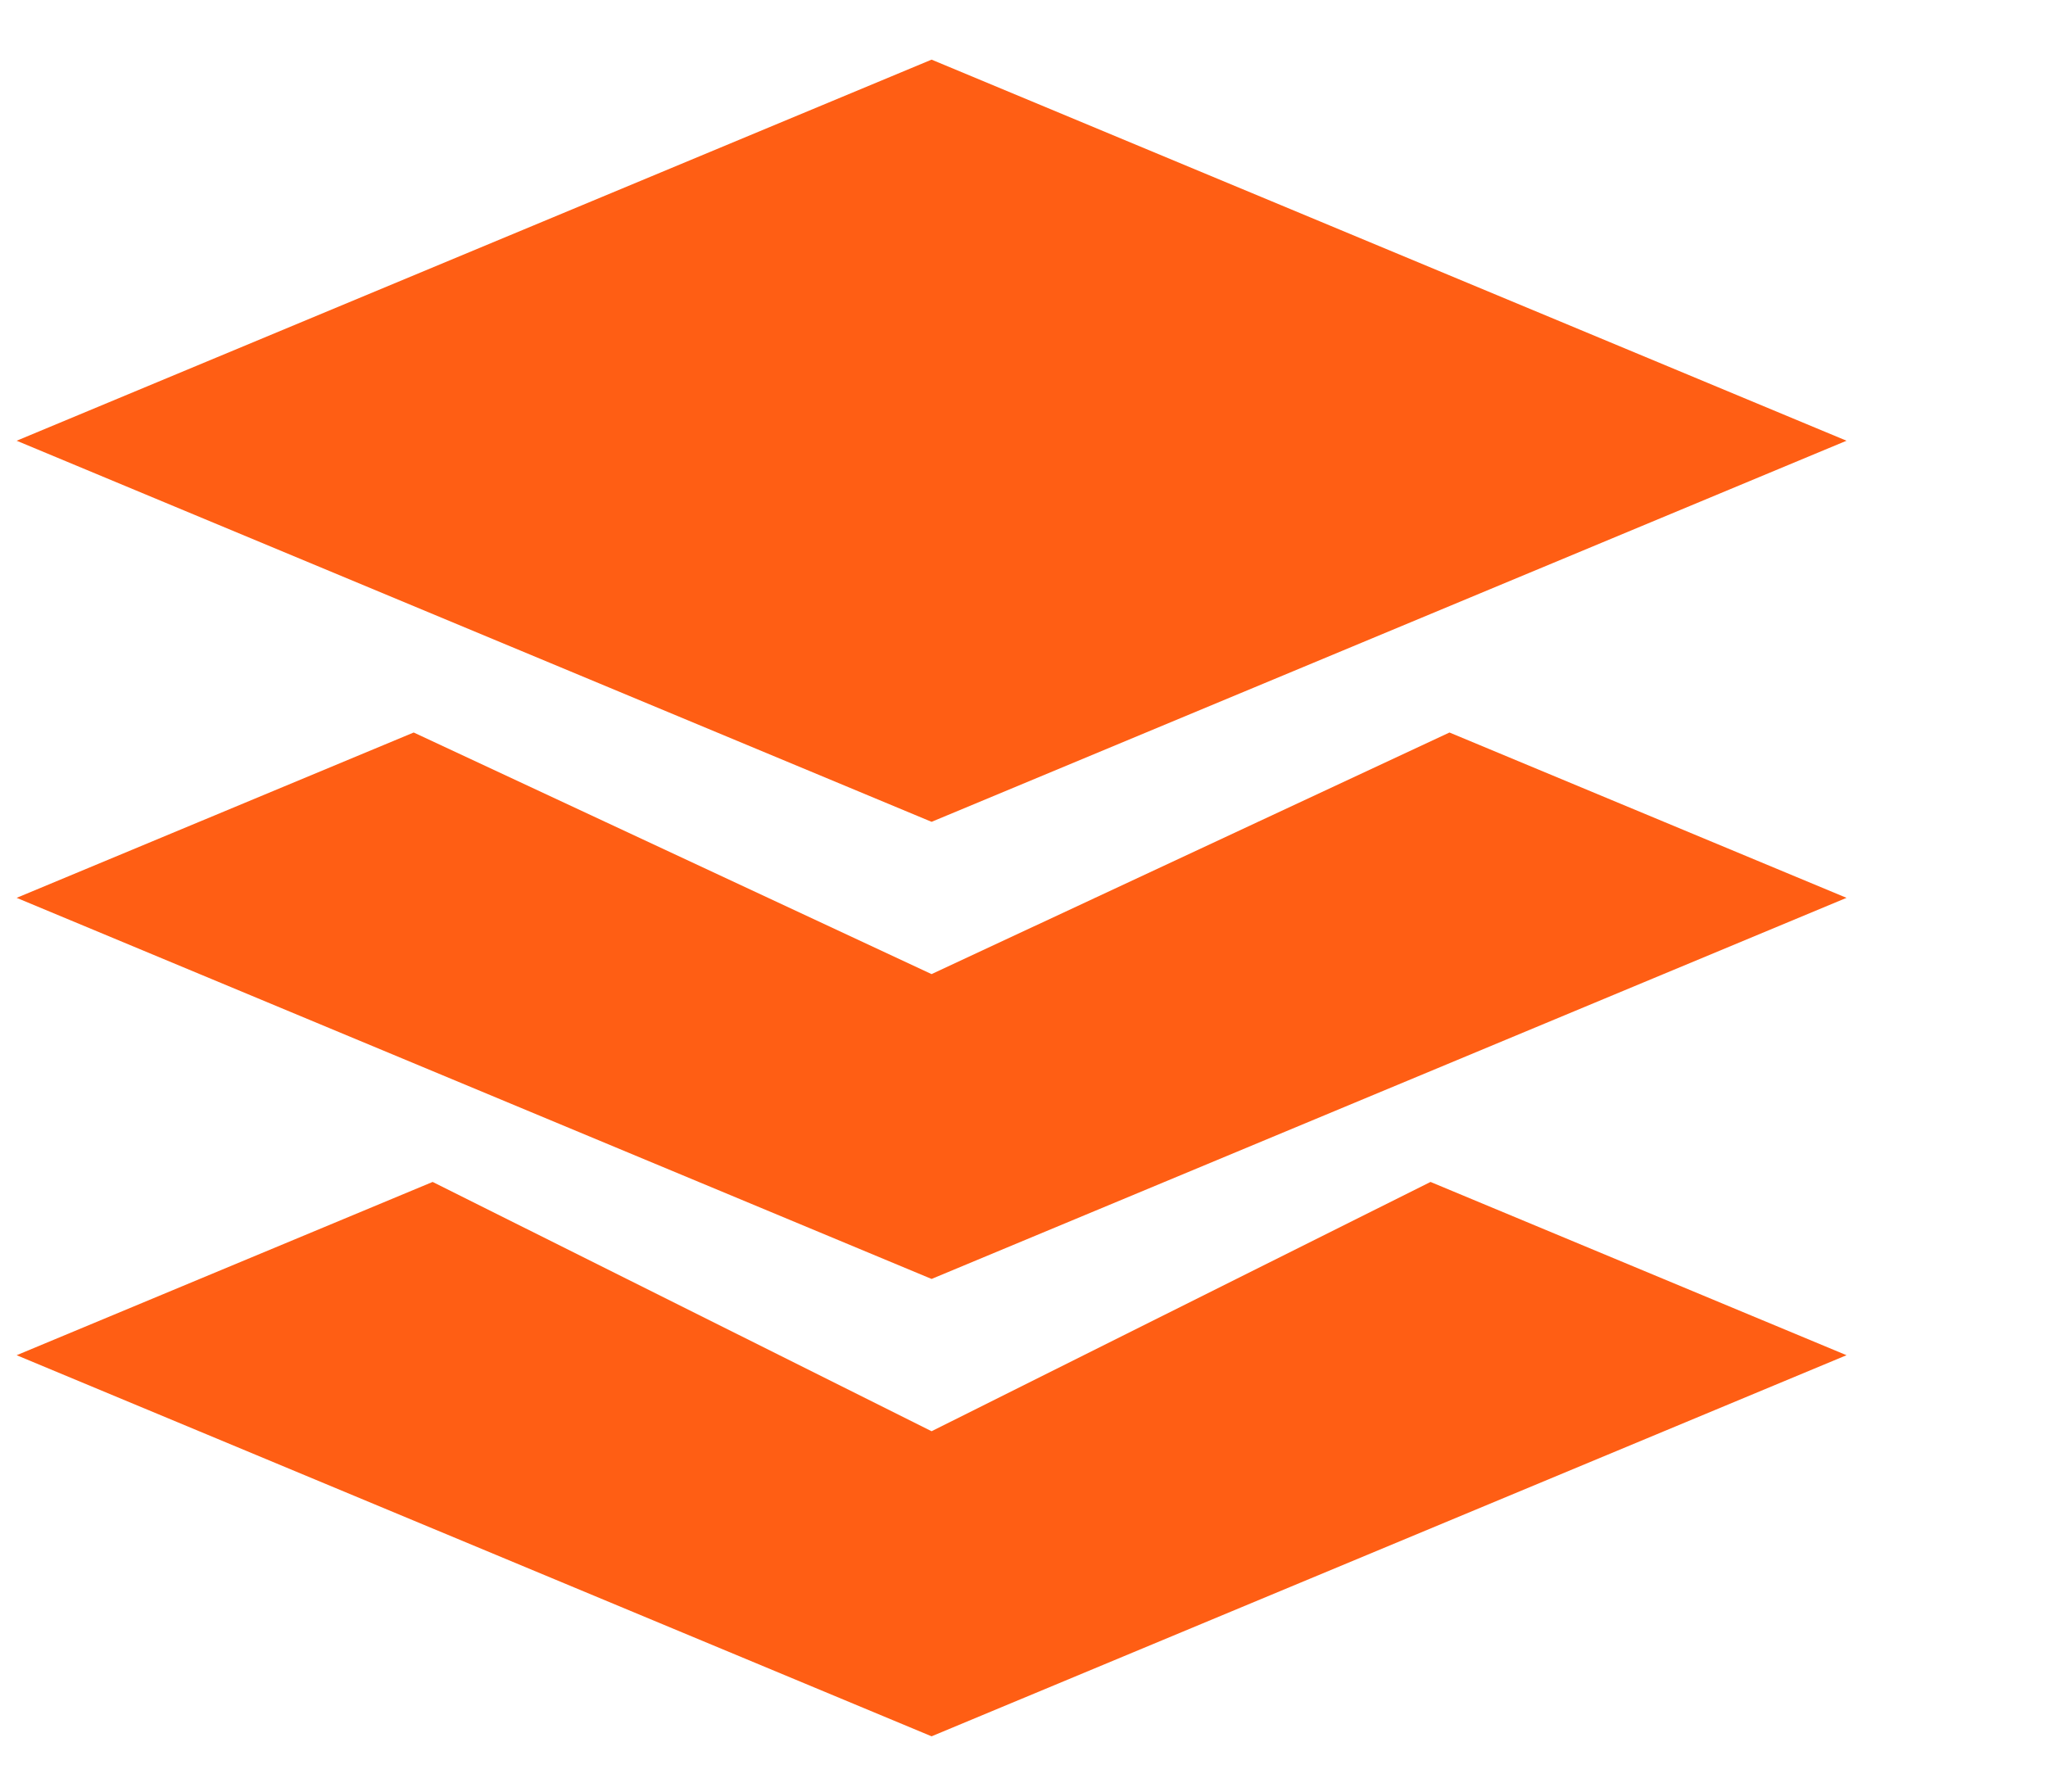<svg width="8" height="7" viewBox="0 0 8 7" fill="none" xmlns="http://www.w3.org/2000/svg">
<path d="M7.213 1.722L3.639 0.233L0.065 1.722L3.639 3.211L7.213 1.722ZM3.639 3.806L1.616 2.862L0.065 3.508L3.639 4.997L7.213 3.508L5.662 2.862L3.639 3.806ZM3.639 5.592L1.69 4.618L0.065 5.295L3.639 6.784L7.213 5.295L5.588 4.618L3.639 5.592Z" fill="#FF5E14"/>
</svg>
